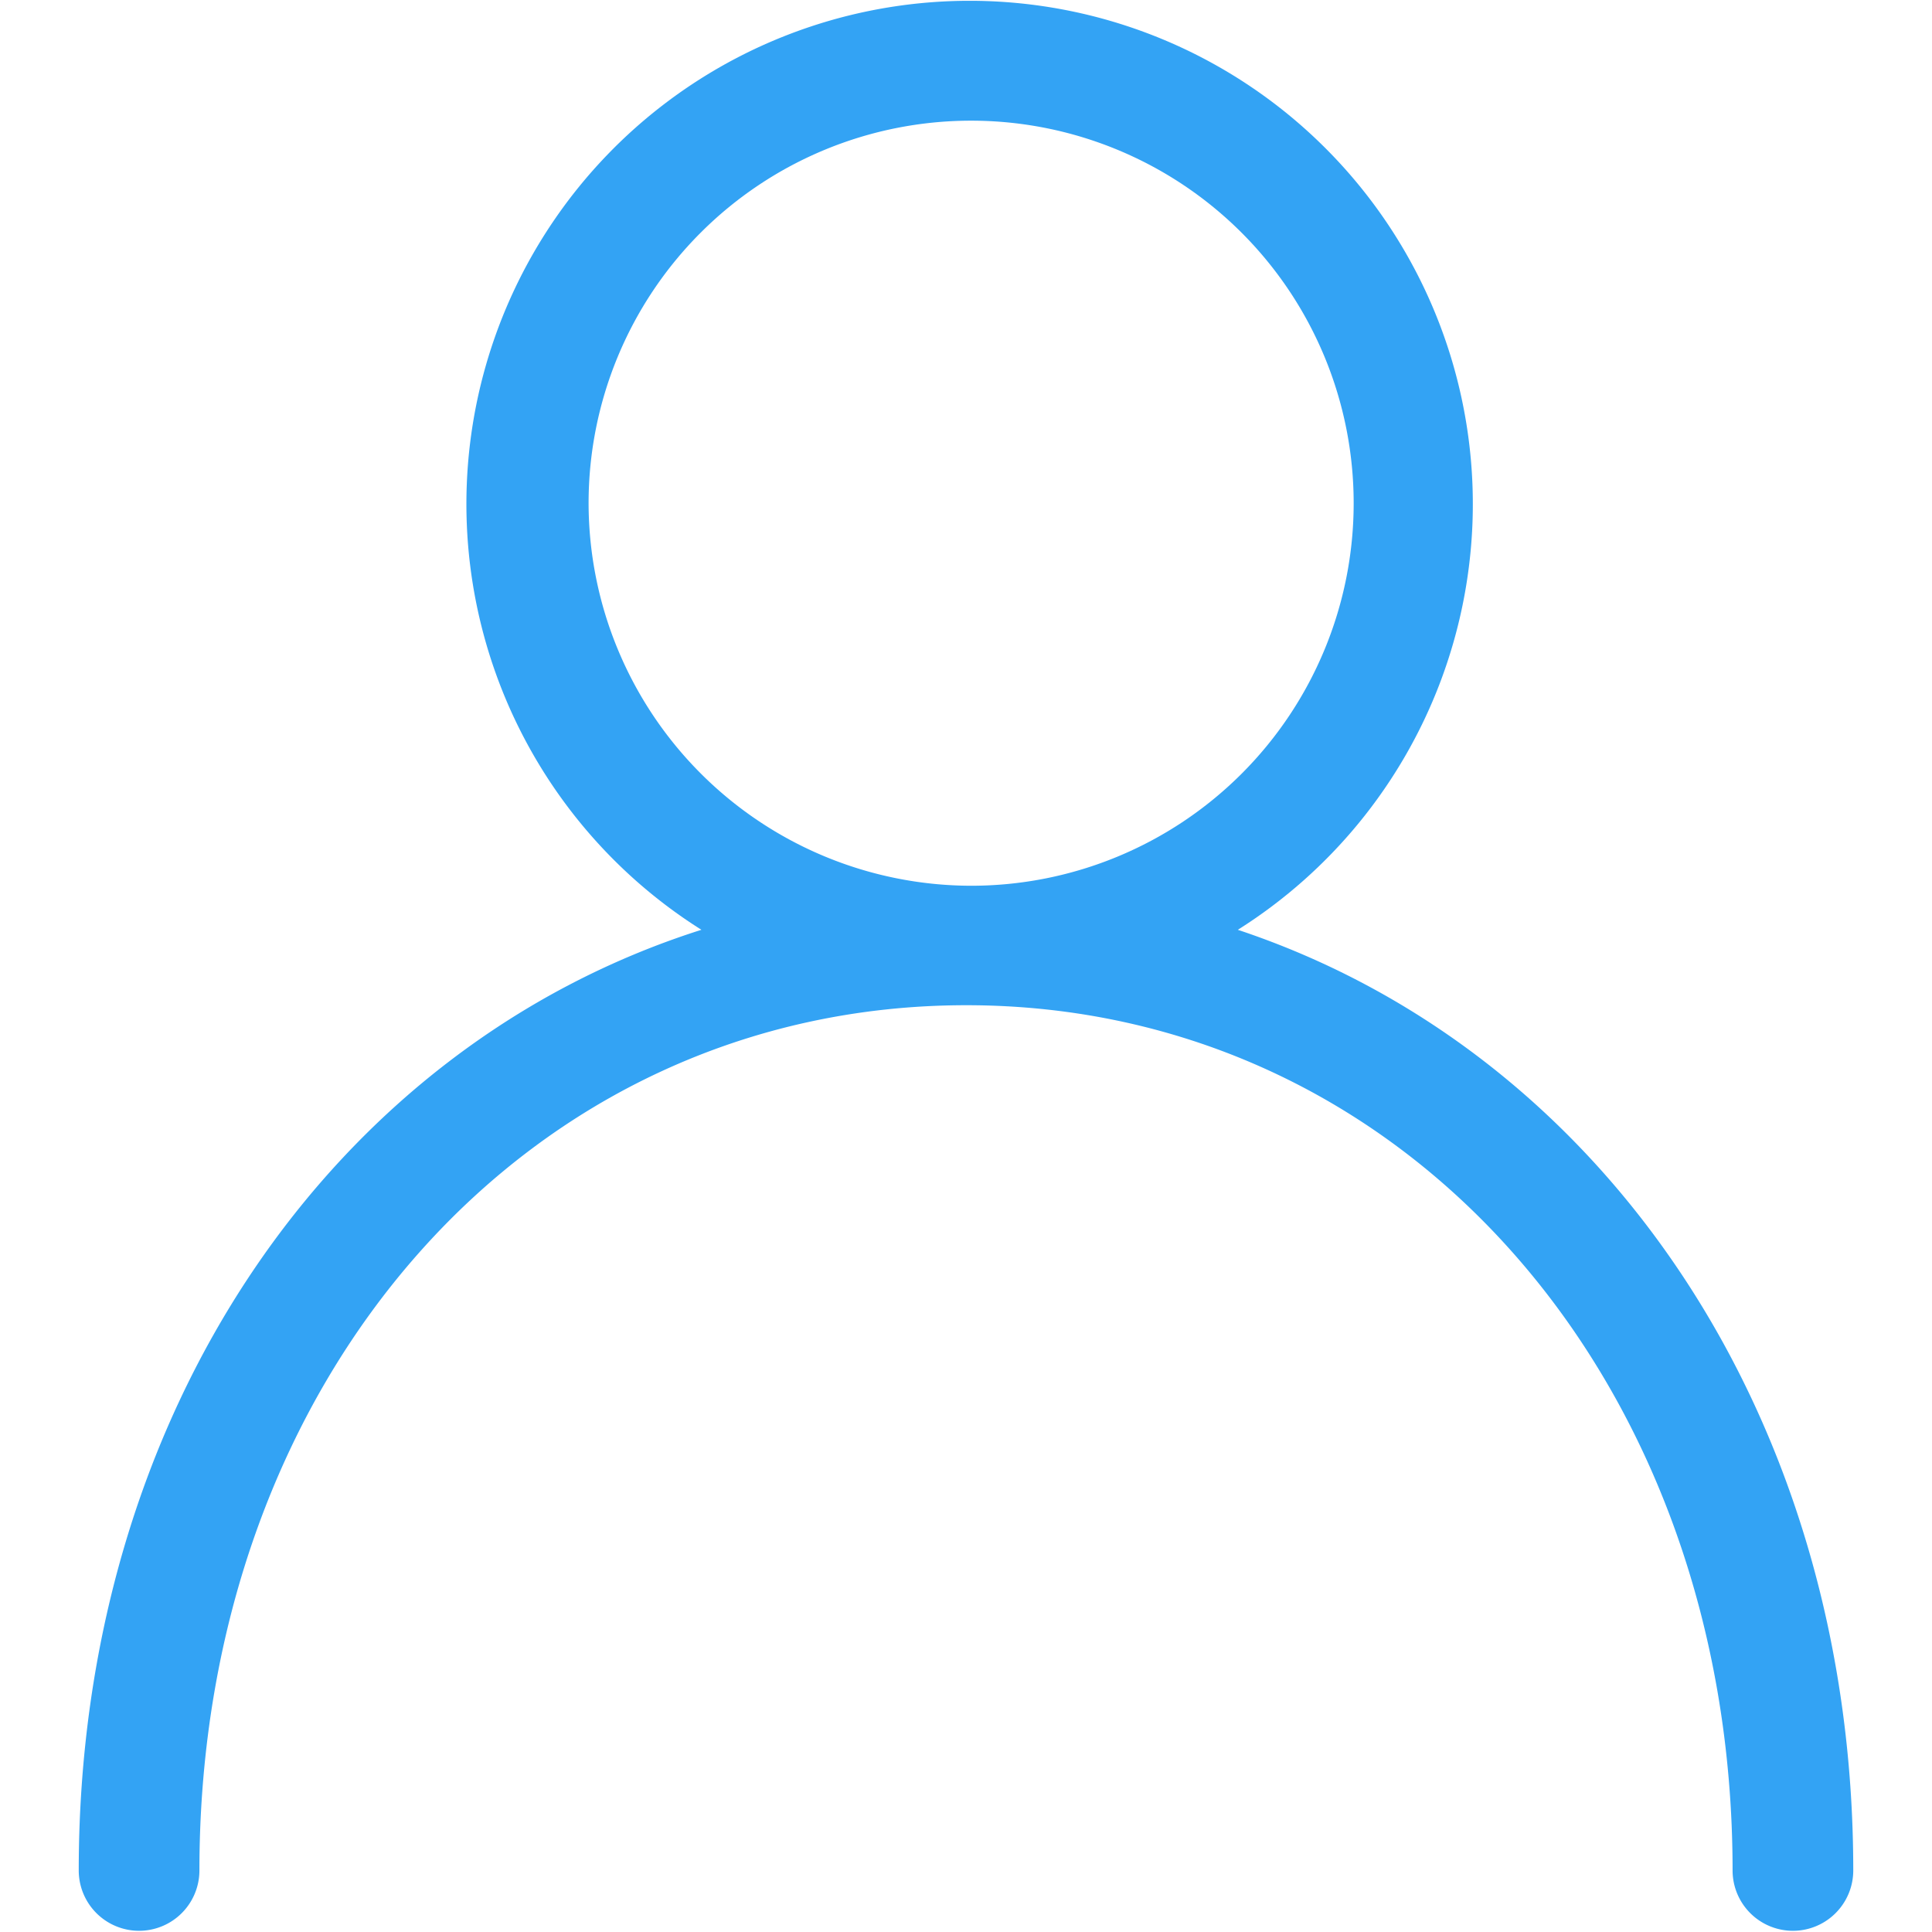 <?xml version="1.0" standalone="no"?><!DOCTYPE svg PUBLIC "-//W3C//DTD SVG 1.1//EN" "http://www.w3.org/Graphics/SVG/1.1/DTD/svg11.dtd"><svg t="1533366165563" class="icon" style="" viewBox="0 0 1024 1024" version="1.1" xmlns="http://www.w3.org/2000/svg" p-id="9364" xmlns:xlink="http://www.w3.org/1999/xlink" width="200" height="200"><defs><style type="text/css"></style></defs><path d="M656.07 492.812a266.713 266.713 0 1 0-284.302 0C176.37 554.853 41.734 748.972 41.734 991.38a31.98 31.98 0 1 0 63.96 0c0-261.277 174.611-458.593 406.466-458.593s406.146 197.956 406.146 458.593a31.98 31.98 0 0 0 63.96 0c0-240.809-133.037-434.289-326.196-498.568zM311.965 266.713a202.753 202.753 0 1 1 202.753 202.753 203.073 203.073 0 0 1-202.753-202.753z" fill="#33a3f4" p-id="9365"></path></svg>